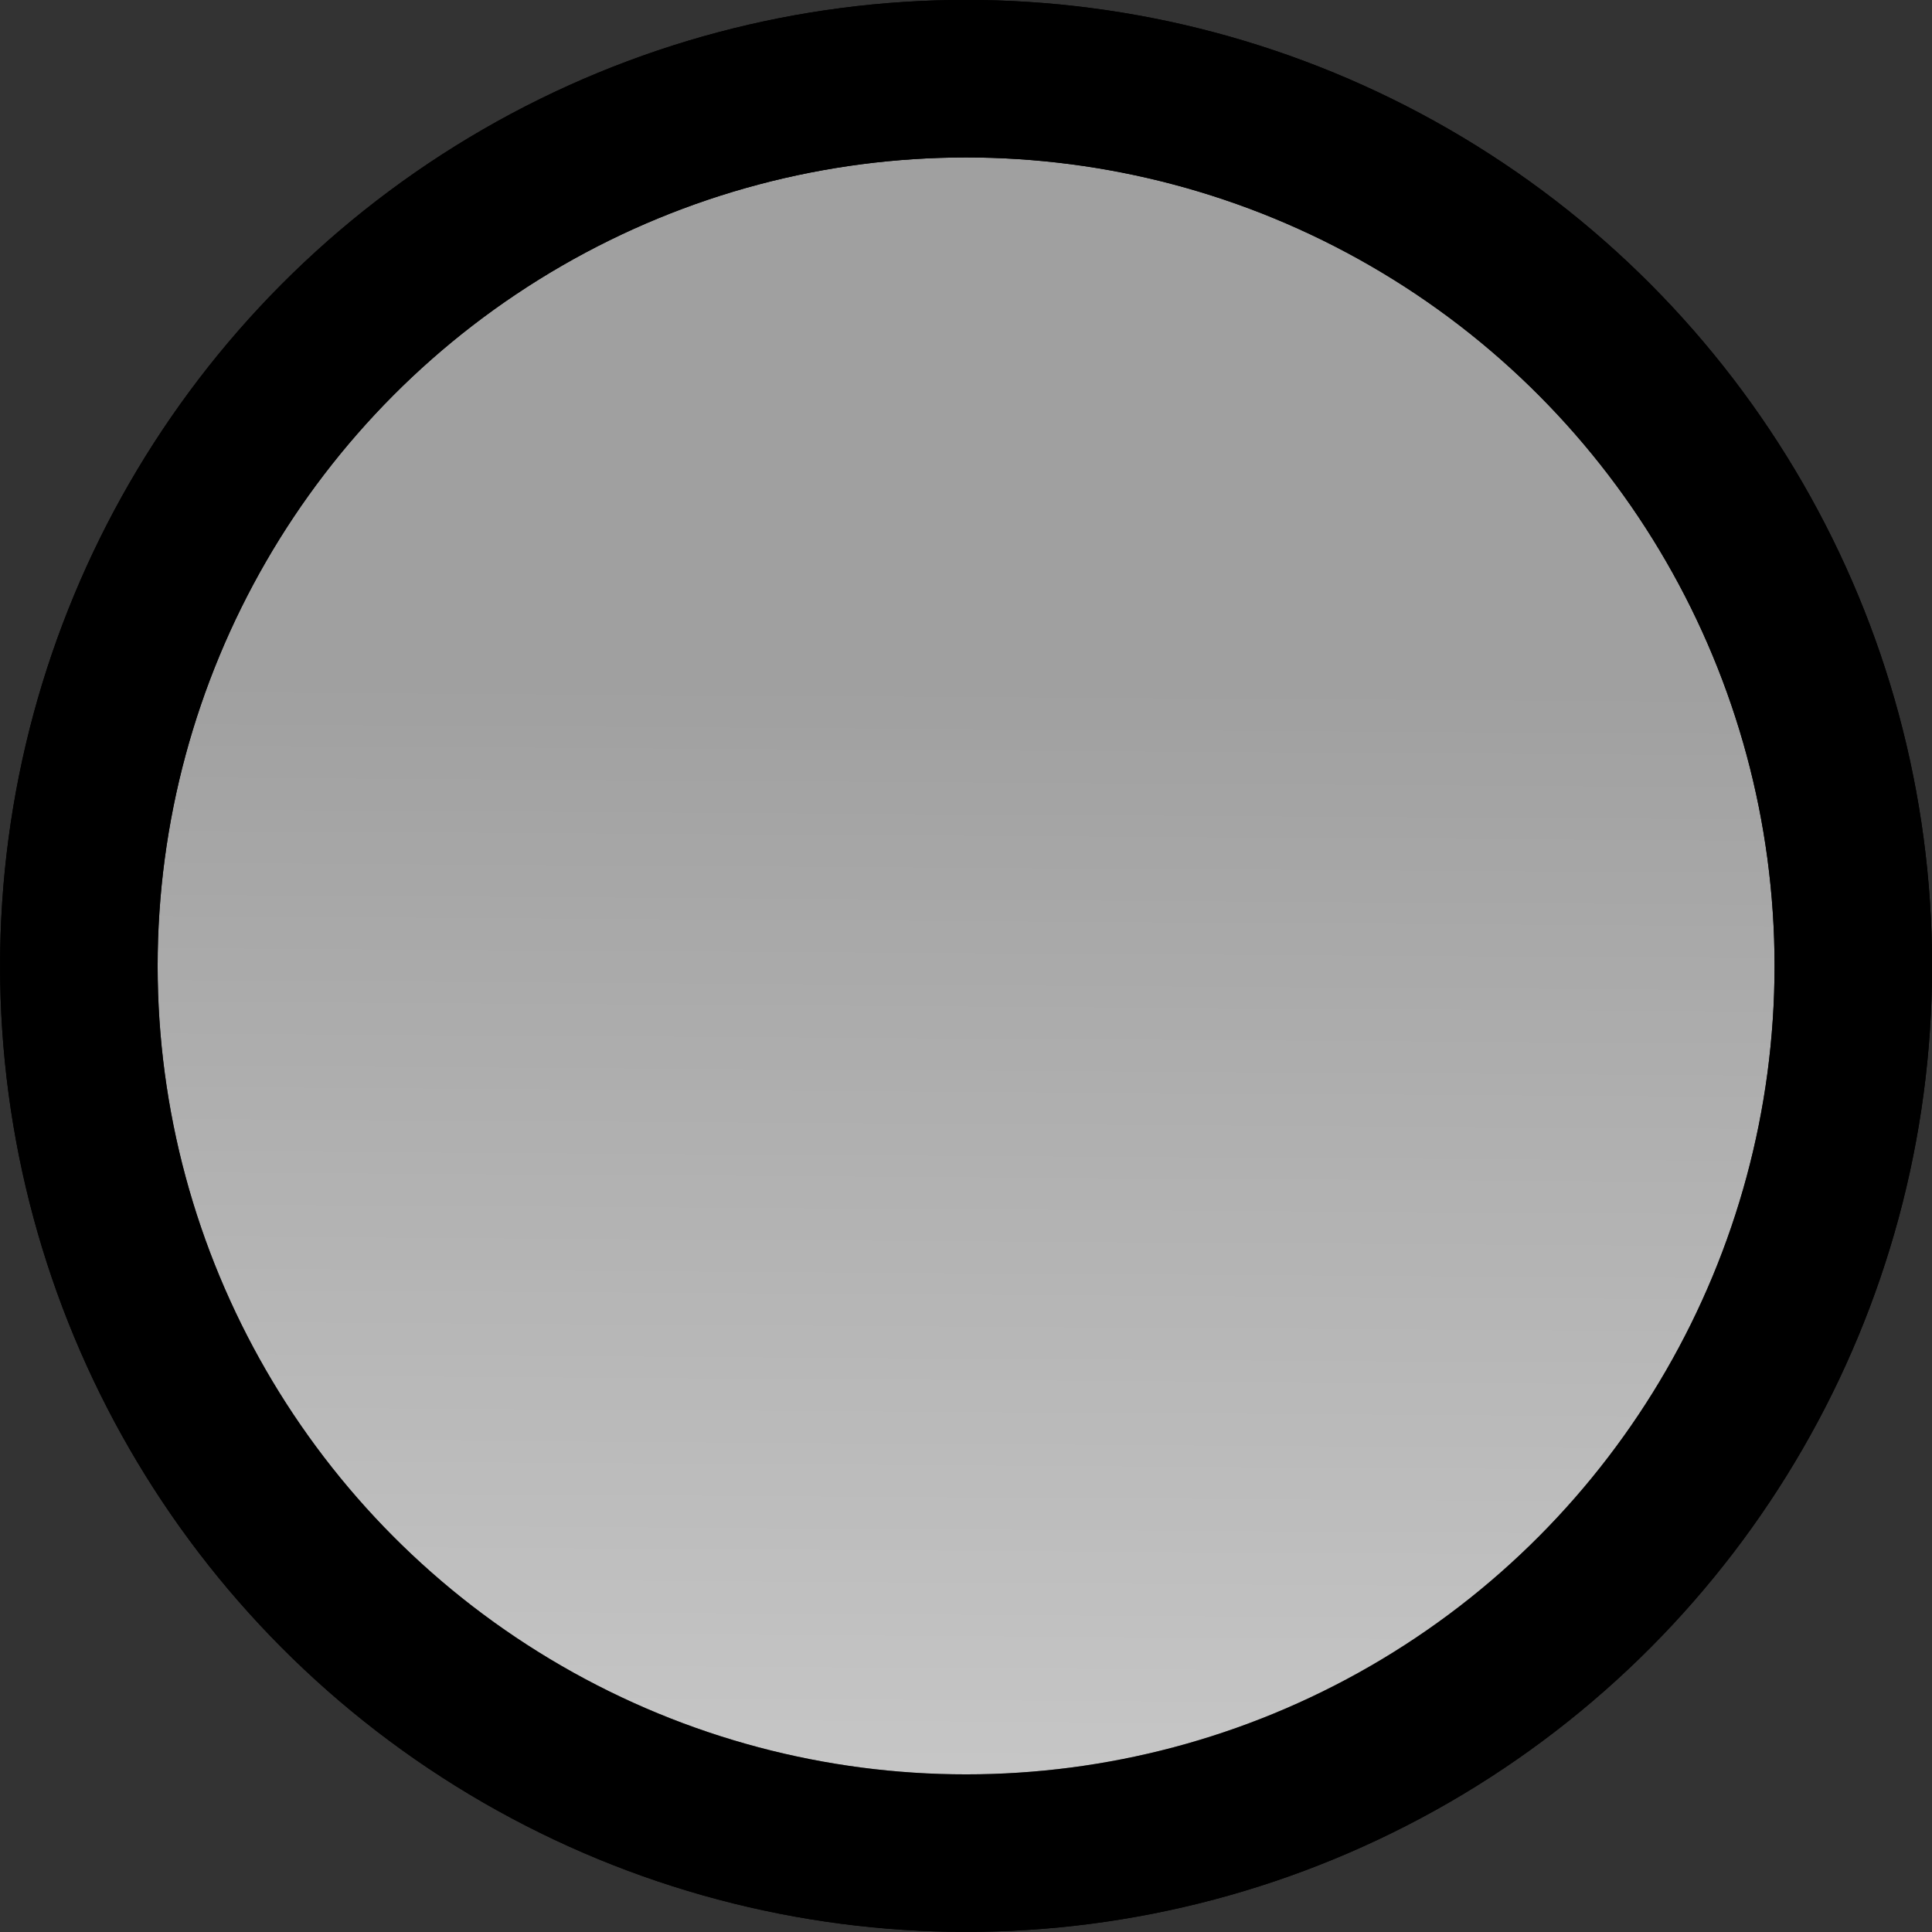 <?xml version="1.0" encoding="UTF-8" standalone="no"?>
<!-- Created with Inkscape (http://www.inkscape.org/) -->

<svg
   xmlns:dc="http://purl.org/dc/elements/1.1/"
   xmlns:cc="http://creativecommons.org/ns#"
   xmlns:rdf="http://www.w3.org/1999/02/22-rdf-syntax-ns#"
   xmlns:svg="http://www.w3.org/2000/svg"
   xmlns="http://www.w3.org/2000/svg"
   xmlns:xlink="http://www.w3.org/1999/xlink"
   xmlns:sodipodi="http://sodipodi.sourceforge.net/DTD/sodipodi-0.dtd"
   xmlns:inkscape="http://www.inkscape.org/namespaces/inkscape"
   width="40"
   height="40"
   viewBox="0 0 10.583 10.583"
   version="1.1"
   id="svg8"
   inkscape:version="0.48.4 r9939"
   sodipodi:docname="fin.svg"
   inkscape:export-filename="C:\Users\juafe\Drive UTP\Trabajos\Python\Mantenimiento\v_1-0\pics\fin.png"
   inkscape:export-xdpi="96"
   inkscape:export-ydpi="96">
  <rect x="0" y="0" width="10.583" height="10.583" fill="#333333" stroke="none"/>
  <defs
     id="defs2">
    <linearGradient
       inkscape:collect="always"
       id="linearGradient5108">
      <stop
         style="stop-color:#ffffff;stop-opacity:1;"
         offset="0"
         id="stop5110" />
      <stop
         style="stop-color:#ffffff;stop-opacity:0;"
         offset="1"
         id="stop5112" />
    </linearGradient>
    <linearGradient
       inkscape:collect="always"
       xlink:href="#linearGradient5108"
       id="linearGradient5114"
       x1="5.292"
       y1="305.032"
       x2="5.386"
       y2="290.149"
       gradientUnits="userSpaceOnUse" />
  </defs>
  <sodipodi:namedview
     id="base"
     pagecolor="#ffffff"
     bordercolor="#666666"
     borderopacity="1.0"
     inkscape:pageopacity="0.0"
     inkscape:pageshadow="2"
     inkscape:zoom="5.6"
     inkscape:cx="10.85152"
     inkscape:cy="3.5544926"
     inkscape:document-units="px"
     inkscape:current-layer="layer1"
     showgrid="false"
     units="px"
     showguides="false"
     inkscape:window-width="1215"
     inkscape:window-height="1000"
     inkscape:window-x="65"
     inkscape:window-y="24"
     inkscape:window-maximized="1" />
  <g
     inkscape:label="Capa 1"
     inkscape:groupmode="layer"
     id="layer1"
     transform="translate(0,-286.417)">
    <circle
       style="fill:#a0a0a0;fill-opacity:1;fill-rule:nonzero;stroke:#000000;stroke-width:0.863;stroke-miterlimit:4;stroke-dasharray:none;stroke-opacity:1"
       id="path815"
       cx="5.292"
       cy="291.708"
       r="4.86"
       inkscape:export-xdpi="96"
       inkscape:export-ydpi="96"
       d="m 10.152,291.708 c 0,2.684 -2.176,4.86 -4.86,4.86 -2.684,0 -4.86,-2.176 -4.86,-4.86 0,-2.684 2.176,-4.86 4.86,-4.86 2.684,0 4.86,2.176 4.86,4.86 z" />
    <circle
       d="m 10.152,291.708 c 0,2.684 -2.176,4.86 -4.86,4.86 -2.684,0 -4.86,-2.176 -4.86,-4.86 0,-2.684 2.176,-4.86 4.86,-4.86 2.684,0 4.86,2.176 4.86,4.86 z"
       inkscape:export-ydpi="96"
       inkscape:export-xdpi="96"
       r="4.86"
       cy="291.708"
       cx="5.292"
       id="circle5106"
       style="fill:url(#linearGradient5114);fill-opacity:1;fill-rule:nonzero;stroke:#000000;stroke-width:0.863;stroke-miterlimit:4;stroke-dasharray:none;stroke-opacity:1" />
  </g>
</svg>
